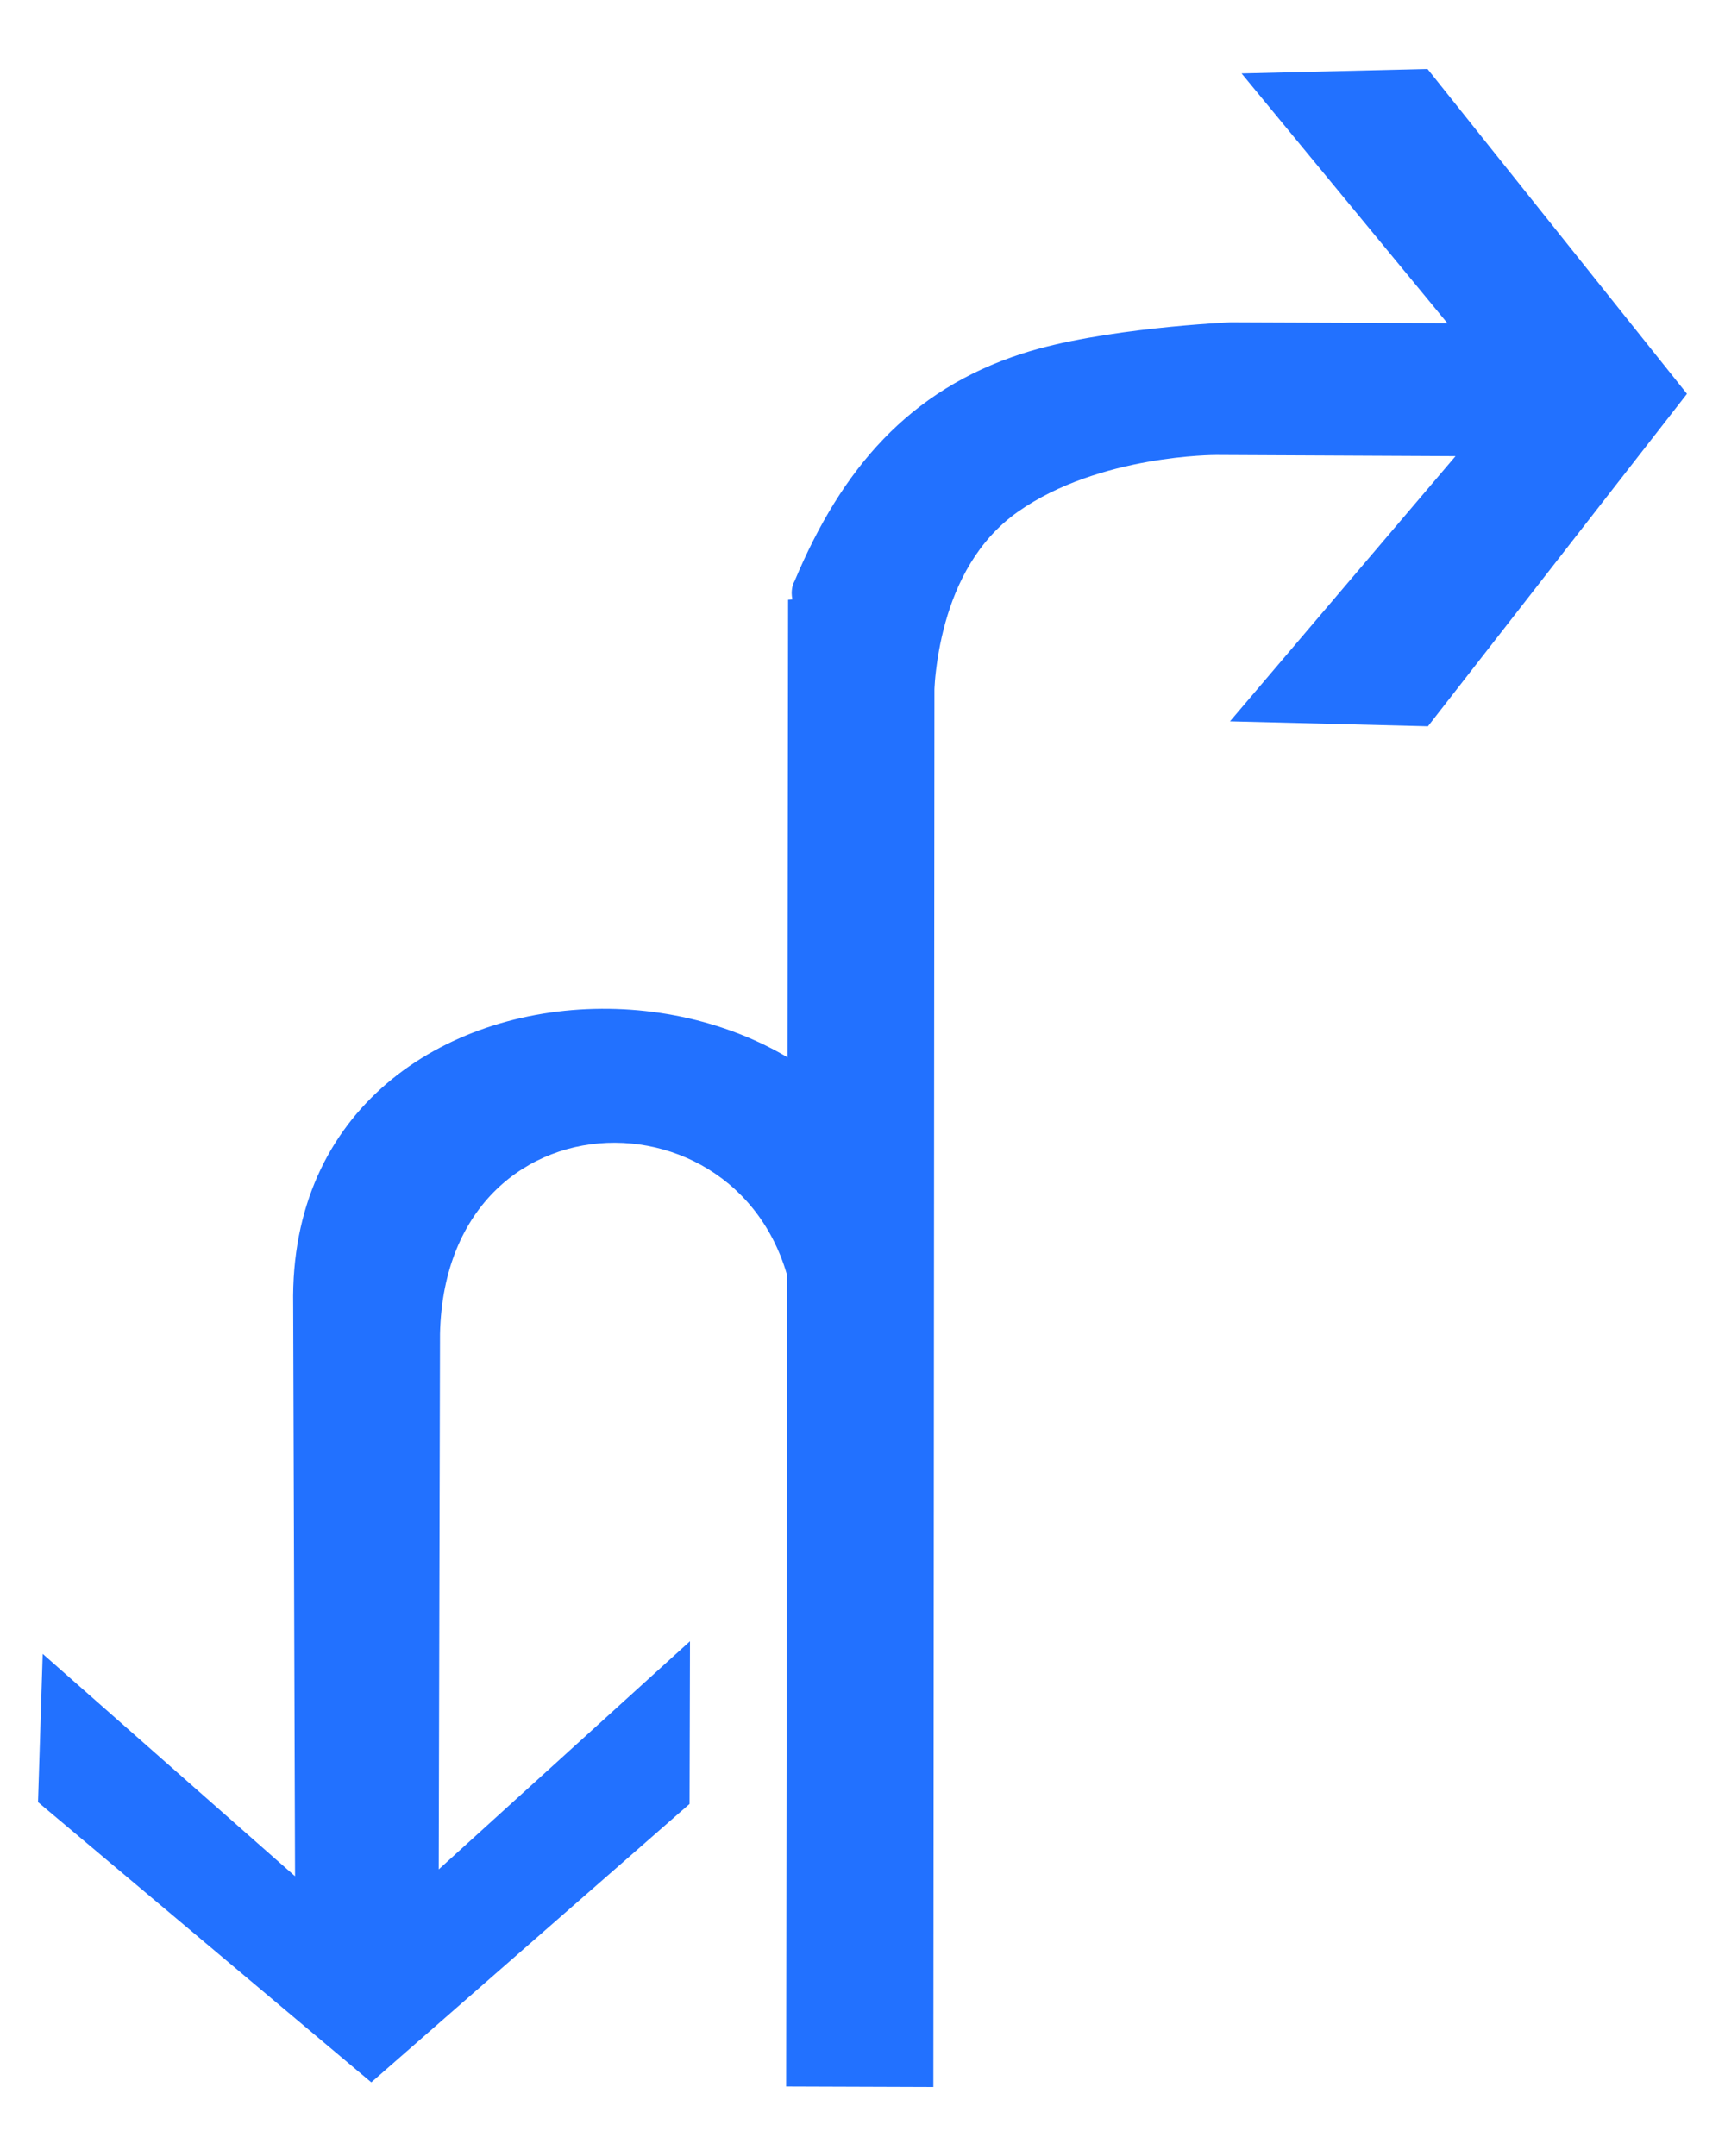 <?xml version="1.0" encoding="UTF-8"?>
<svg width="24px" height="30px" viewBox="0 0 24 30" version="1.1" xmlns="http://www.w3.org/2000/svg" xmlns:xlink="http://www.w3.org/1999/xlink">
    <!-- Generator: Sketch 54.1 (76490) - https://sketchapp.com -->
    <title>1301_0_n</title>
    <desc>Created with Sketch.</desc>
    <g id="页面" stroke="none" stroke-width="1" fill="none" fill-rule="evenodd">
        <g id="C9_6_icon-汇总说明-" transform="translate(-661, -1060)" fill="#2271FF" fill-rule="nonzero">
            <g id="编组-10" transform="translate(263, 995)">
                <g id="1301_0_n" transform="translate(398, 65)">
                    <polygon id="path2200_2_" points="10.938 29.033 10.965 8.346 13.002 8.21 12.986 29.04"></polygon>
                    <path d="M14.223,4.92 C15.325,4.562 17.12,4.485 17.12,4.485 L20.138,4.497 L17.274,1.022 L19.861,0.96 L23.471,5.48 L19.867,10.106 L17.113,10.037 L20.251,6.347 L16.921,6.331 C16.921,6.331 15.296,6.324 14.165,7.119 C13.035,7.913 12.992,9.509 12.986,9.896 C12.981,10.284 10.68,8.767 11.057,8.081 C11.711,6.524 12.646,5.428 14.223,4.92 Z" id="path2214_2_"></path>
                    <path d="M12.931,18.041 C12.664,12.687 3.981,12.678 4.079,18.158 L4.105,26.107 L0.594,23.013 L0.529,25.076 L5.166,28.975 L9.594,25.101 L9.6,22.837 L6.104,26.012 L6.122,18.558 C6.205,14.964 10.883,15.097 11.07,18.464 L12.931,18.041 Z" id="path22940_7_"></path>
                </g>
            </g>
        </g>
    </g>
</svg>